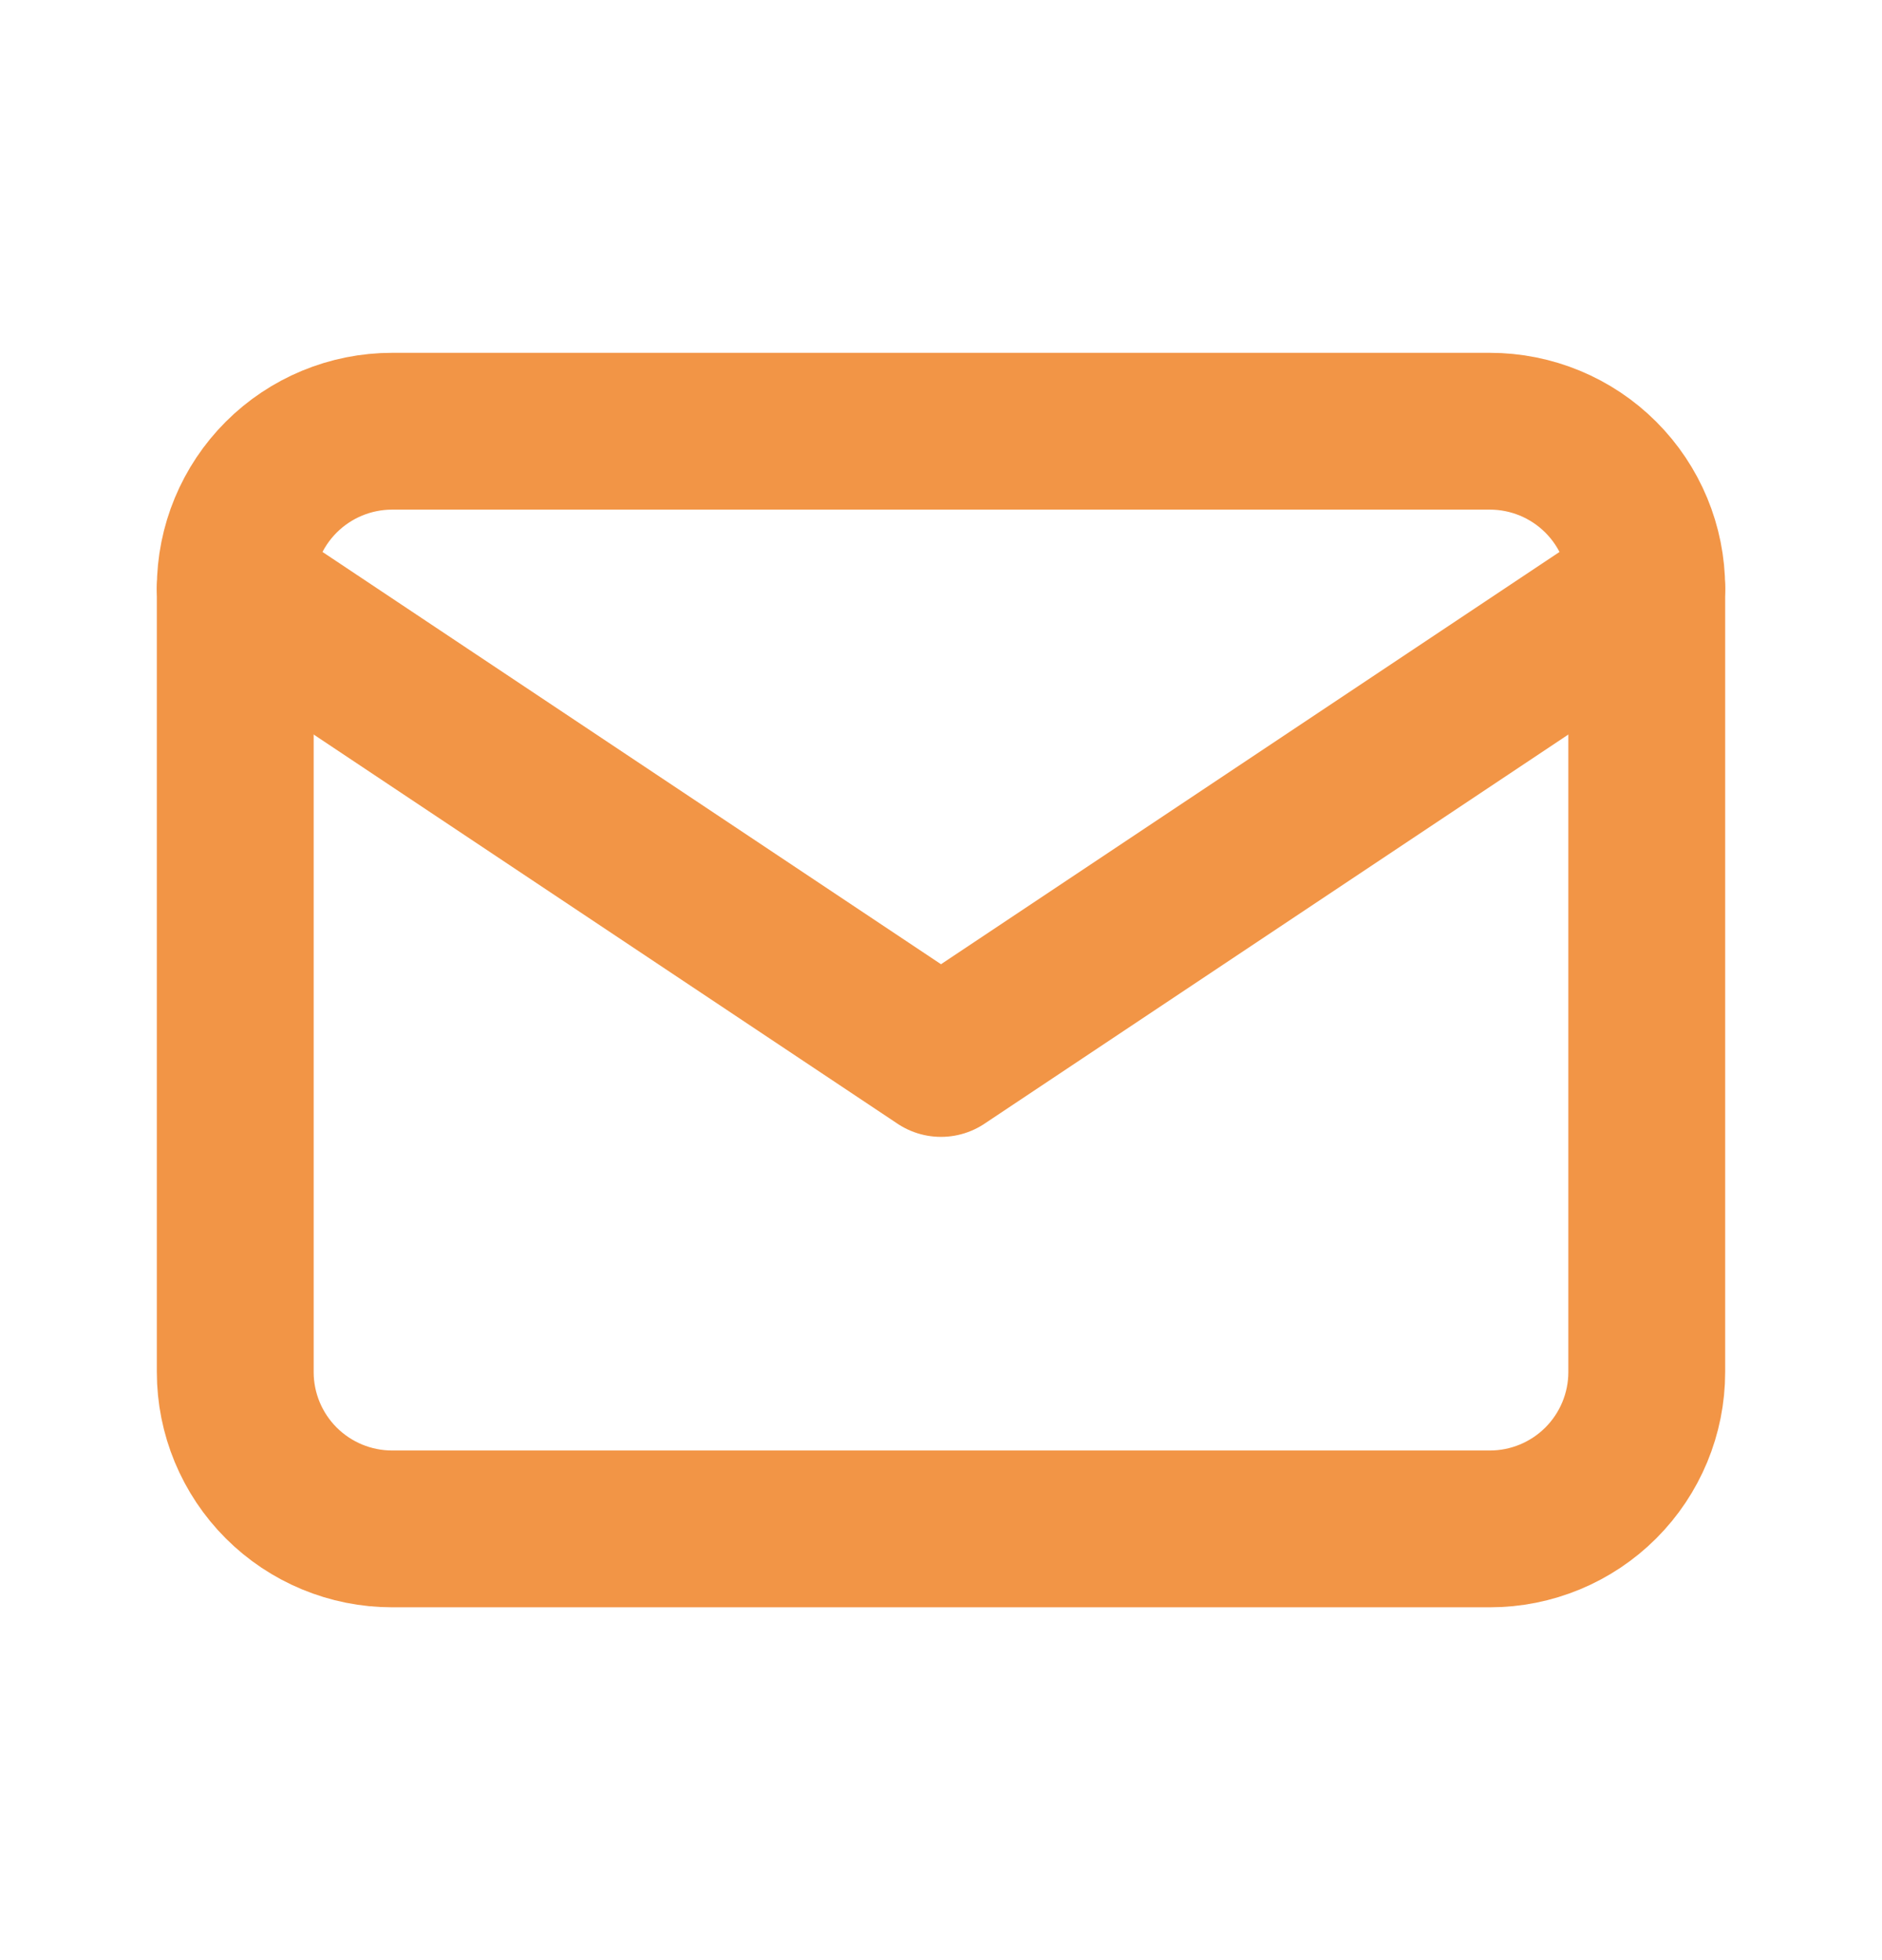 <svg
width="24"
height="25"
viewBox="0 0 24 25"
fill="none"
xmlns="http://www.w3.org/2000/svg"
>
<path
d="M3 7.5C3 6.97 3.211 6.461 3.586 6.086C3.961 5.711 4.47 5.5 5 5.5H19C19.53 5.5 20.039 5.711 20.414 6.086C20.789 6.461 21 6.97 21 7.5V17.5C21 18.03 20.789 18.539 20.414 18.914C20.039 19.289 19.53 19.5 19 19.5H5C4.47 19.5 3.961 19.289 3.586 18.914C3.211 18.539 3 18.03 3 17.5V7.5Z"
stroke="#F29546"
stroke-width="2"
stroke-linecap="round"
stroke-linejoin="round"
/>
<path
d="M3 7.5L12 13.5L21 7.5"
stroke="#F29546"
stroke-width="2"
stroke-linecap="round"
stroke-linejoin="round"
/>
</svg>
